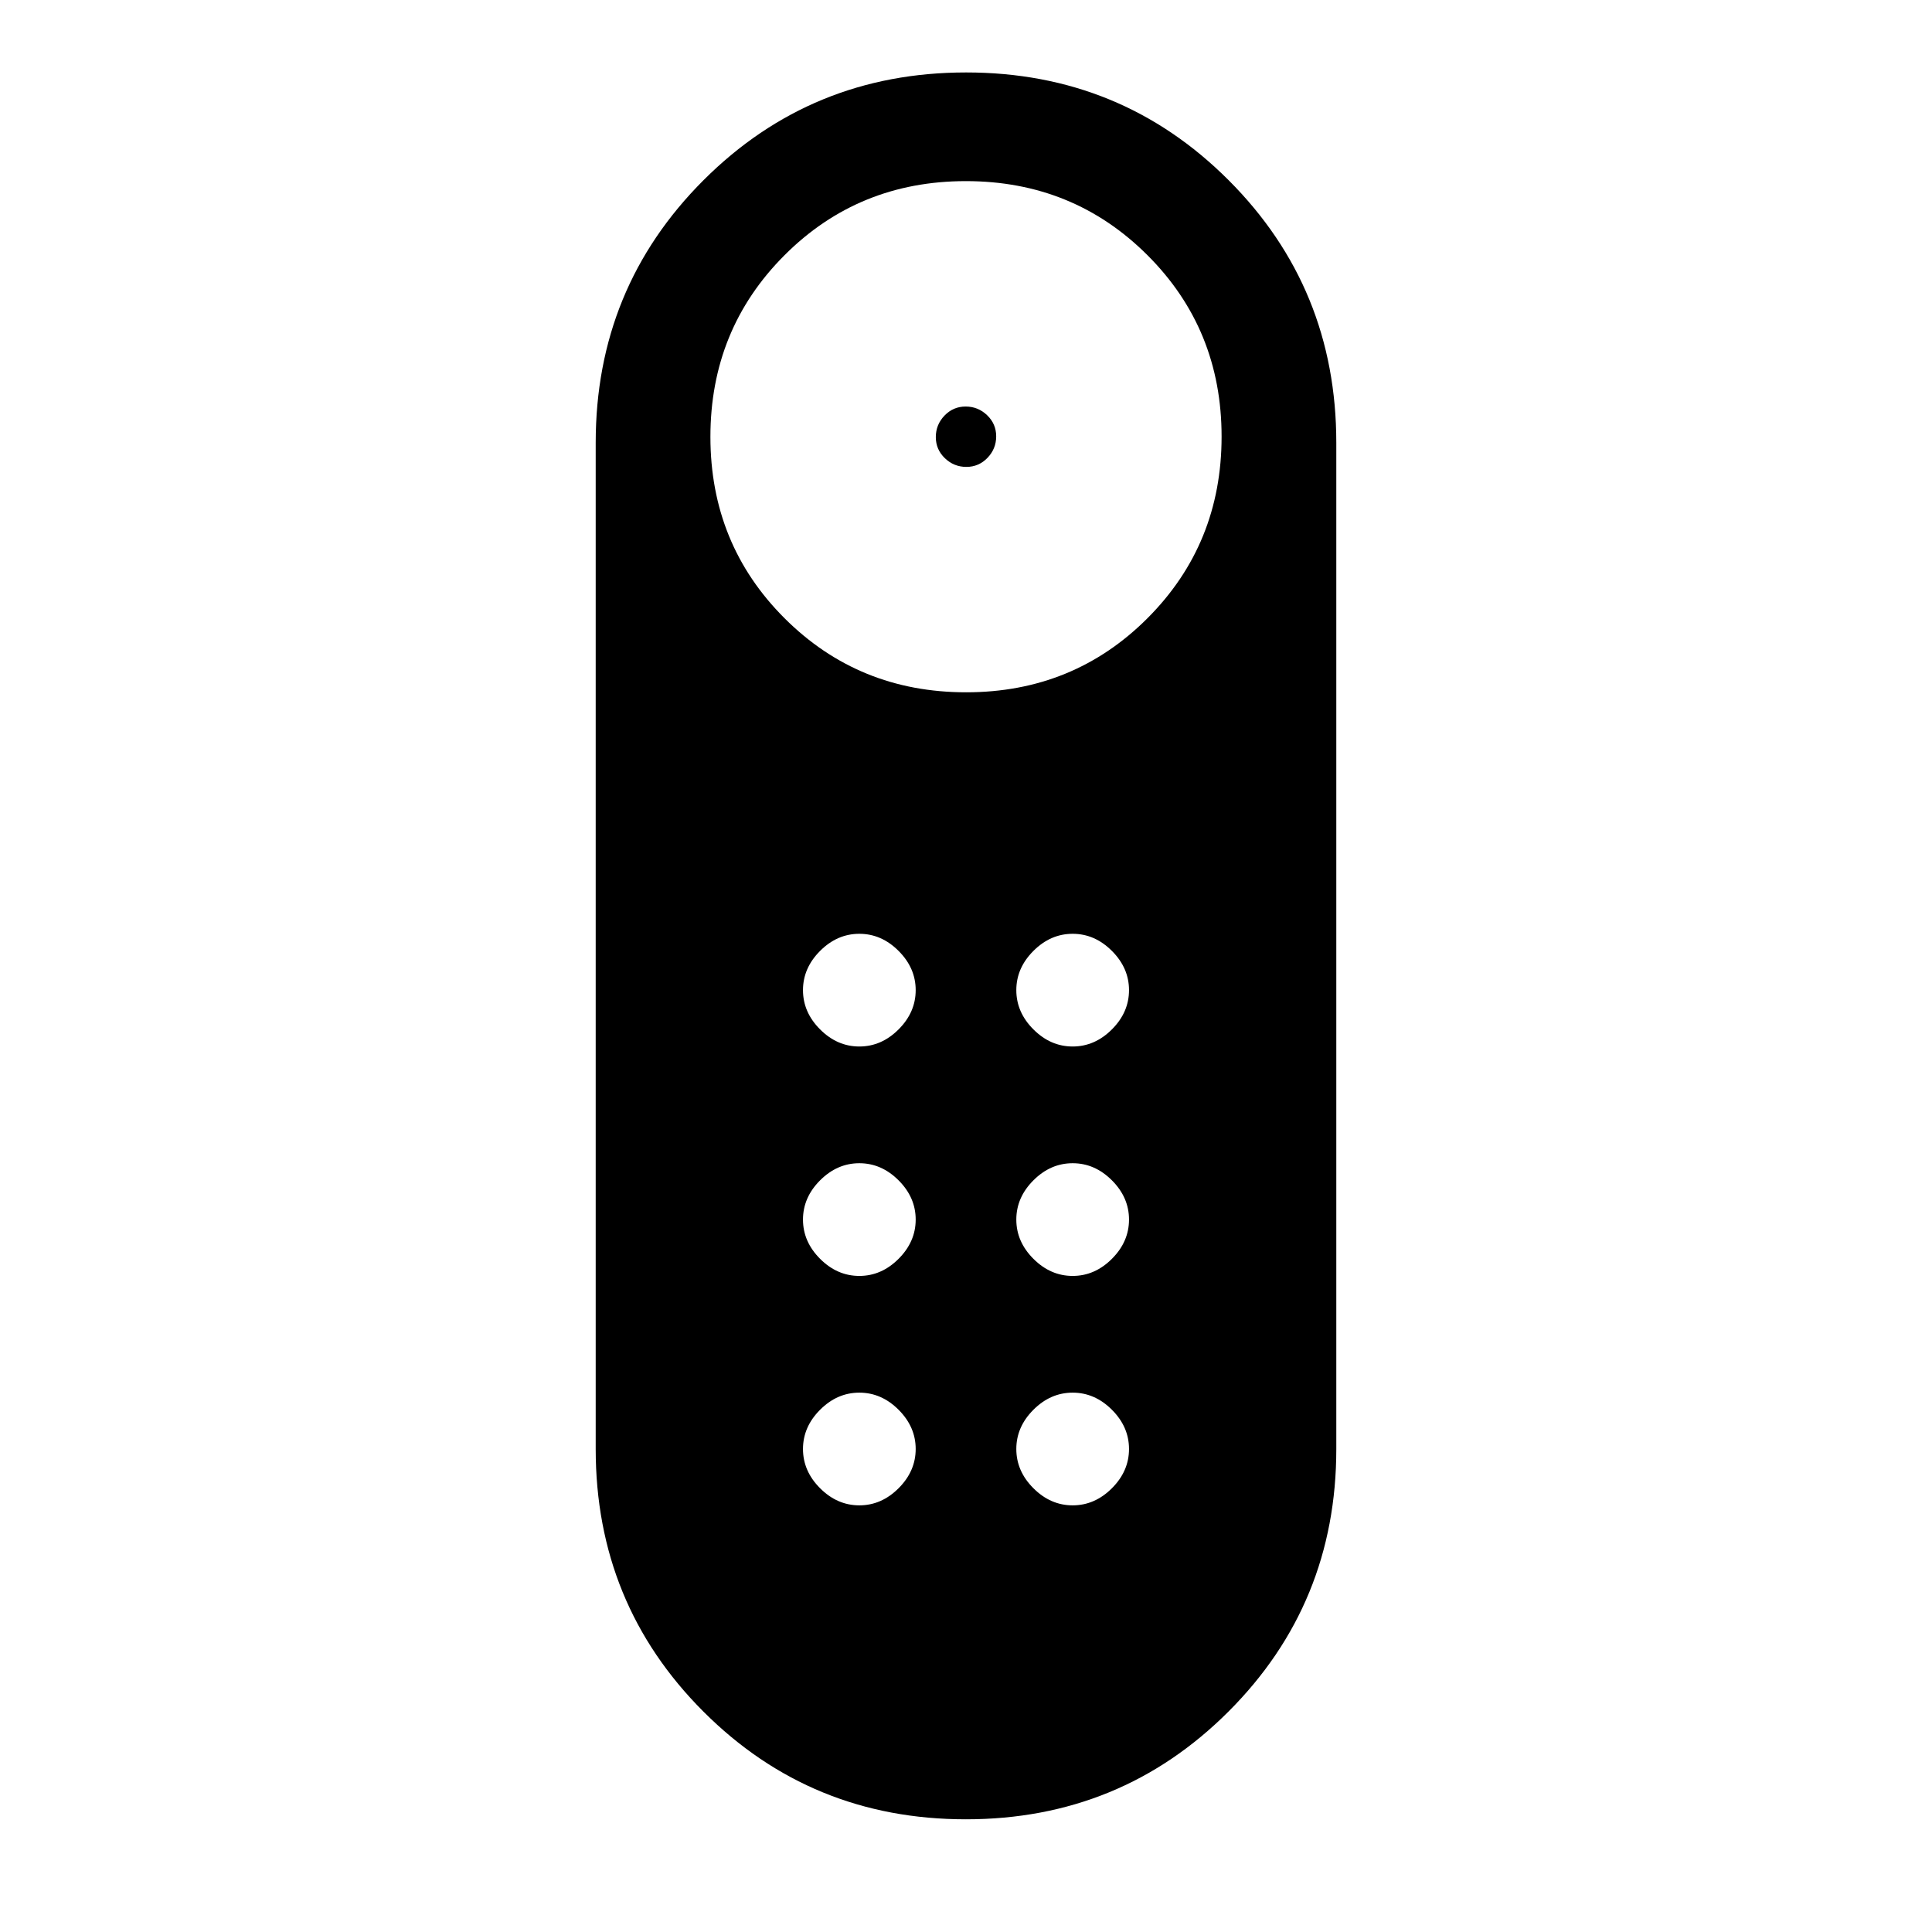 <svg xmlns="http://www.w3.org/2000/svg" height="24" viewBox="0 -960 960 960" width="24"><path d="M480.176-728q-6.176 0-10.676-4.323-4.5-4.324-4.5-10.5 0-6.177 4.324-10.677 4.323-4.5 10.5-4.5 6.176 0 10.676 4.323 4.5 4.324 4.5 10.5 0 6.177-4.324 10.677-4.323 4.5-10.5 4.5Zm-.24 672Q403-56 349.5-109.545T296-240v-500q0-76.91 53.564-130.455Q403.127-924 480.064-924 557-924 610.5-870.455T664-740v500q0 76.91-53.564 130.455Q556.873-56 479.936-56Zm.12-560q53.364 0 90.154-36.846Q607-689.693 607-743.056q0-53.364-36.846-90.154Q533.307-870 479.944-870q-53.364 0-90.154 36.846Q353-796.307 353-742.944q0 53.364 36.846 90.154Q426.693-616 480.056-616ZM427-326q11 0 19.5-8.5T455-354q0-11-8.5-19.5T427-382q-11 0-19.5 8.5T399-354q0 11 8.5 19.5T427-326Zm0-114q11 0 19.5-8.5T455-468q0-11-8.5-19.5T427-496q-11 0-19.5 8.5T399-468q0 11 8.5 19.5T427-440Zm106 0q11 0 19.5-8.5T561-468q0-11-8.5-19.5T533-496q-11 0-19.5 8.5T505-468q0 11 8.5 19.5T533-440Zm0 114q11 0 19.5-8.5T561-354q0-11-8.5-19.5T533-382q-11 0-19.5 8.5T505-354q0 11 8.5 19.5T533-326ZM427-212q11 0 19.5-8.5T455-240q0-11-8.5-19.5T427-268q-11 0-19.5 8.5T399-240q0 11 8.5 19.5T427-212Zm106 0q11 0 19.5-8.5T561-240q0-11-8.5-19.5T533-268q-11 0-19.5 8.5T505-240q0 11 8.5 19.5T533-212Z"/></svg>